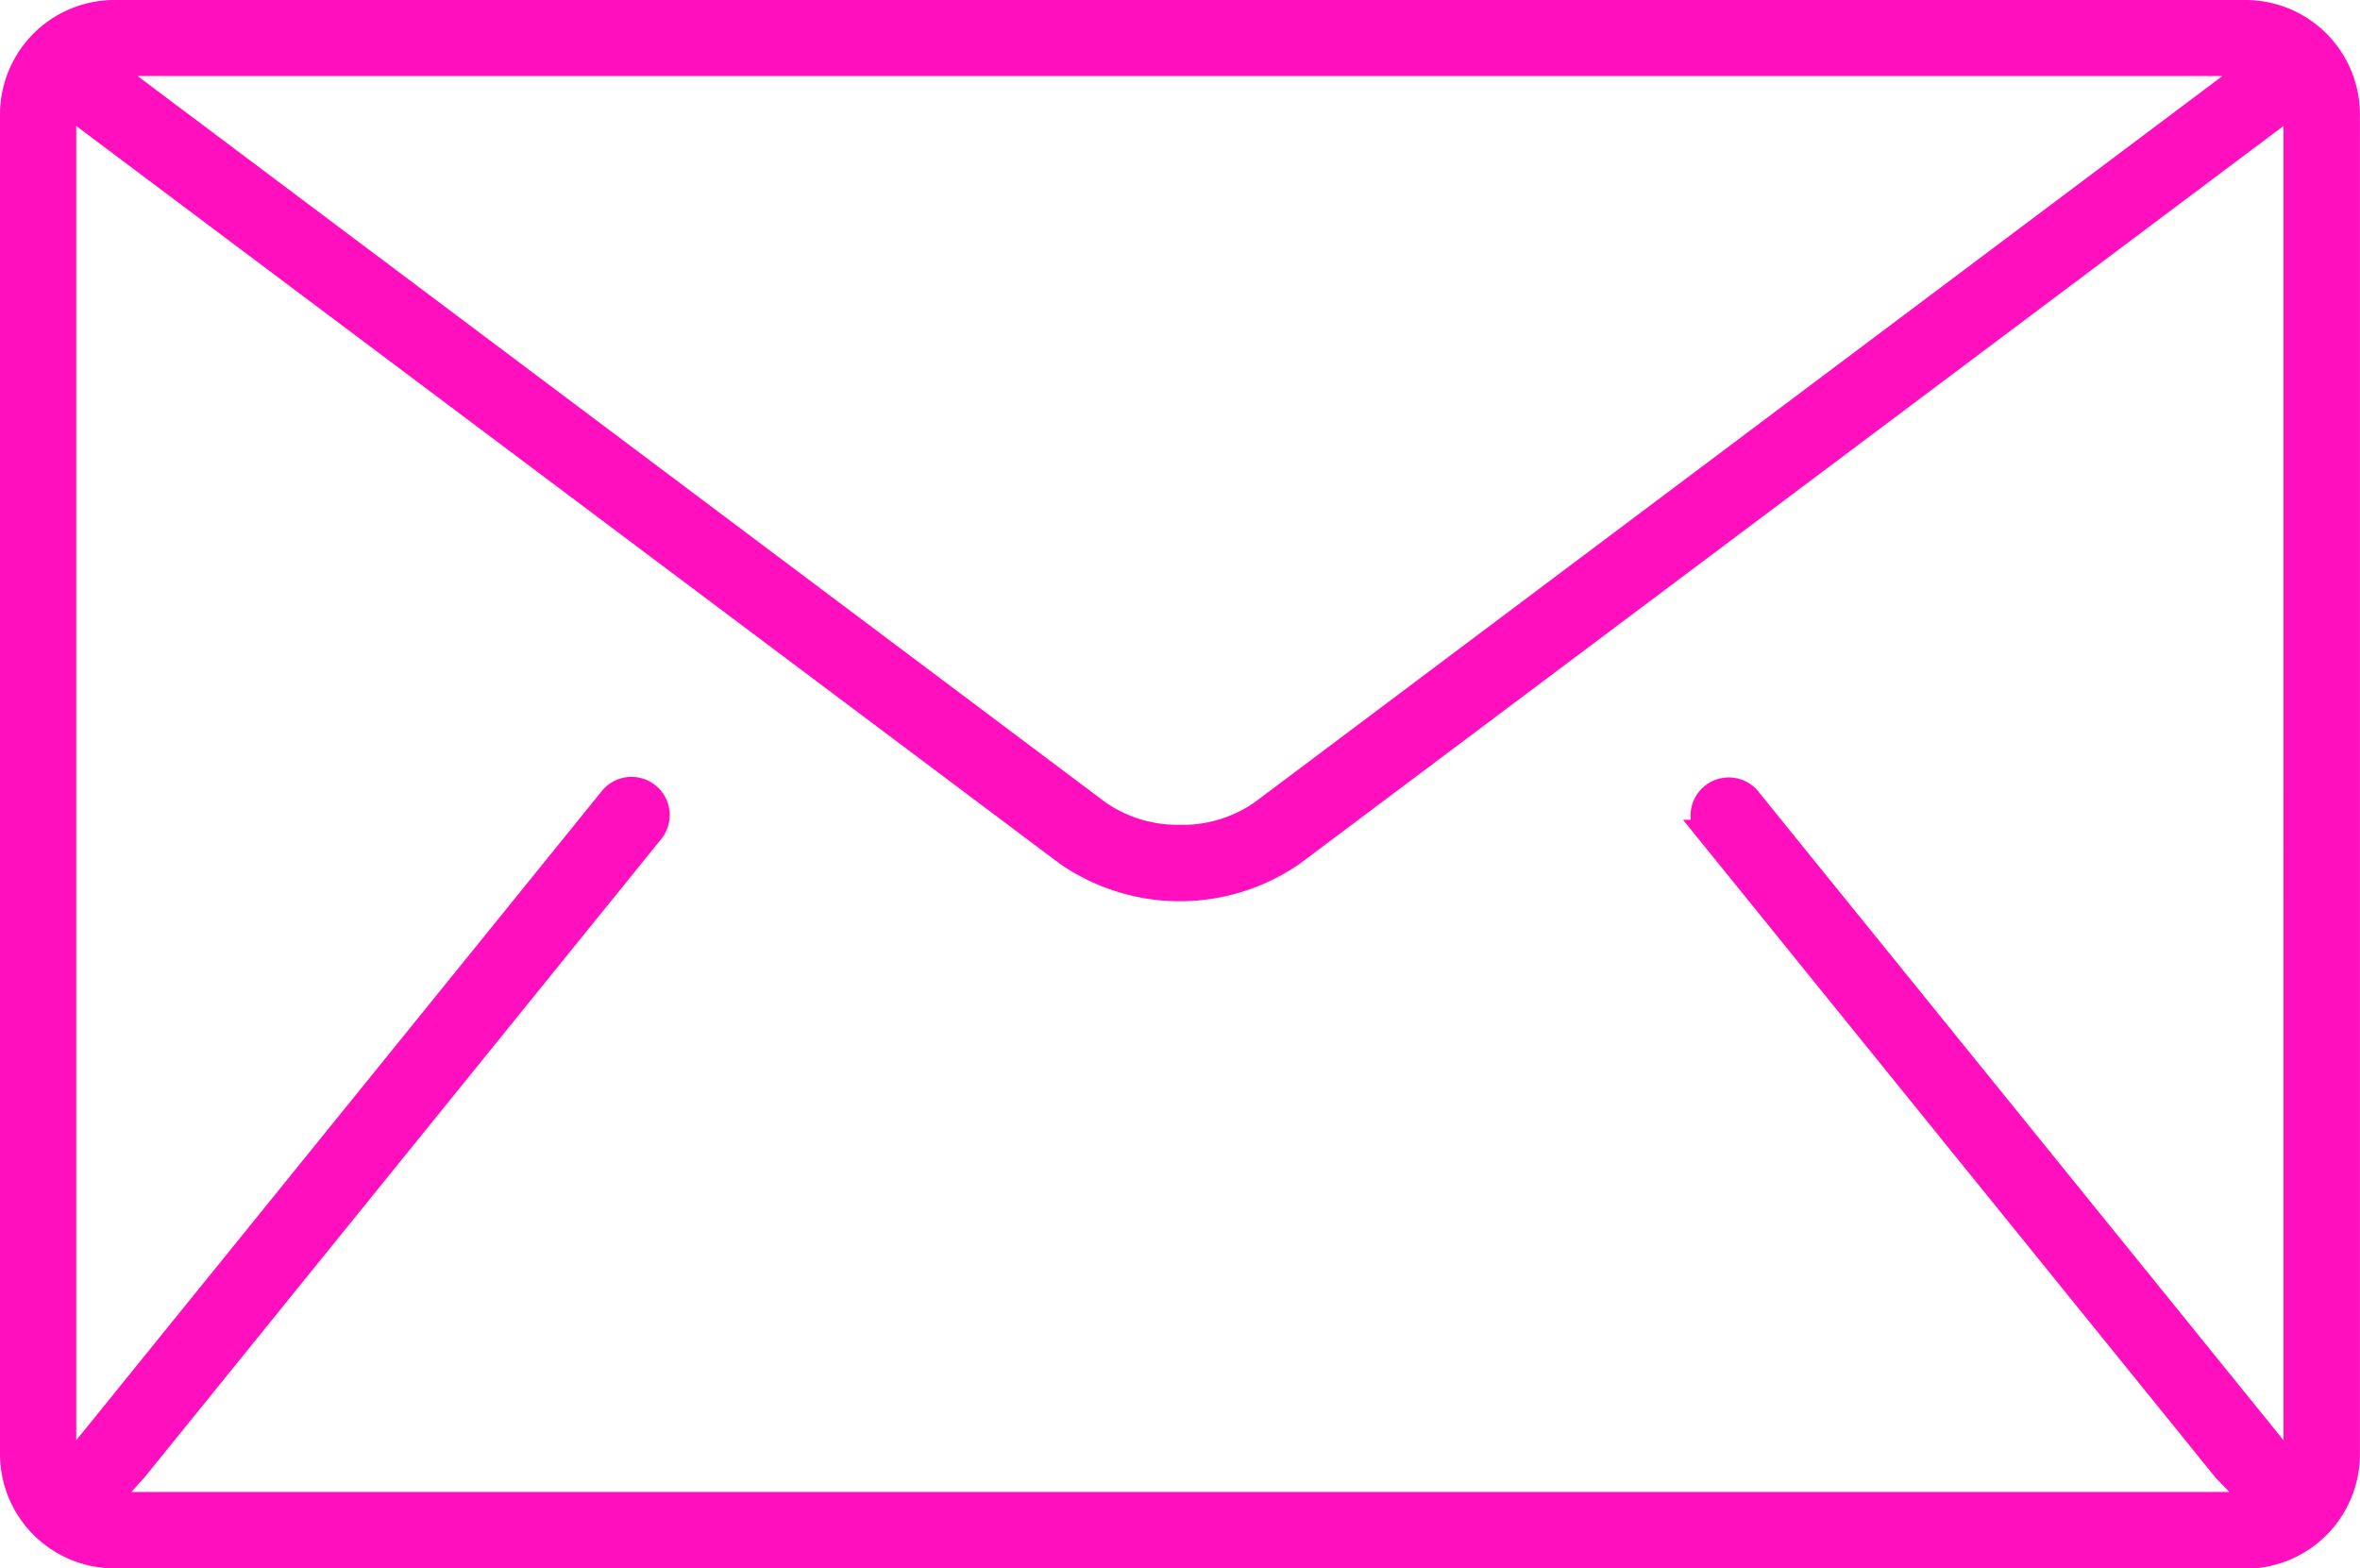 <svg xmlns="http://www.w3.org/2000/svg" width="30.643" height="20.364" viewBox="0 0 30.643 20.364">
  <path id="Path_30" data-name="Path 30" d="M734.366,34.064a1.336,1.336,0,0,1-1.334-1.334v-17.4A1.336,1.336,0,0,1,734.366,14H762.04a1.336,1.336,0,0,1,1.334,1.334v17.4a1.336,1.336,0,0,1-1.334,1.334Zm.276-1.126-.021.022-.37.412h27.928l-.4-.418-.016-.016-6.714-8.294a.346.346,0,0,1,.537-.435l7.095,8.764V15.186l-13.007,9.755a2.584,2.584,0,0,1-2.946,0l-13.006-9.755V32.974l7.095-8.764a.346.346,0,0,1,.538.435Zm13.569-8.228a1.79,1.79,0,0,0,1.052-.323l12.926-9.7H734.218l12.927,9.7a1.789,1.789,0,0,0,1.05.322h.015Z" transform="translate(-732.882 -13.85)" fill="#ff0fbe" stroke="#ff0fbe" stroke-width="0.3"/>
</svg>
